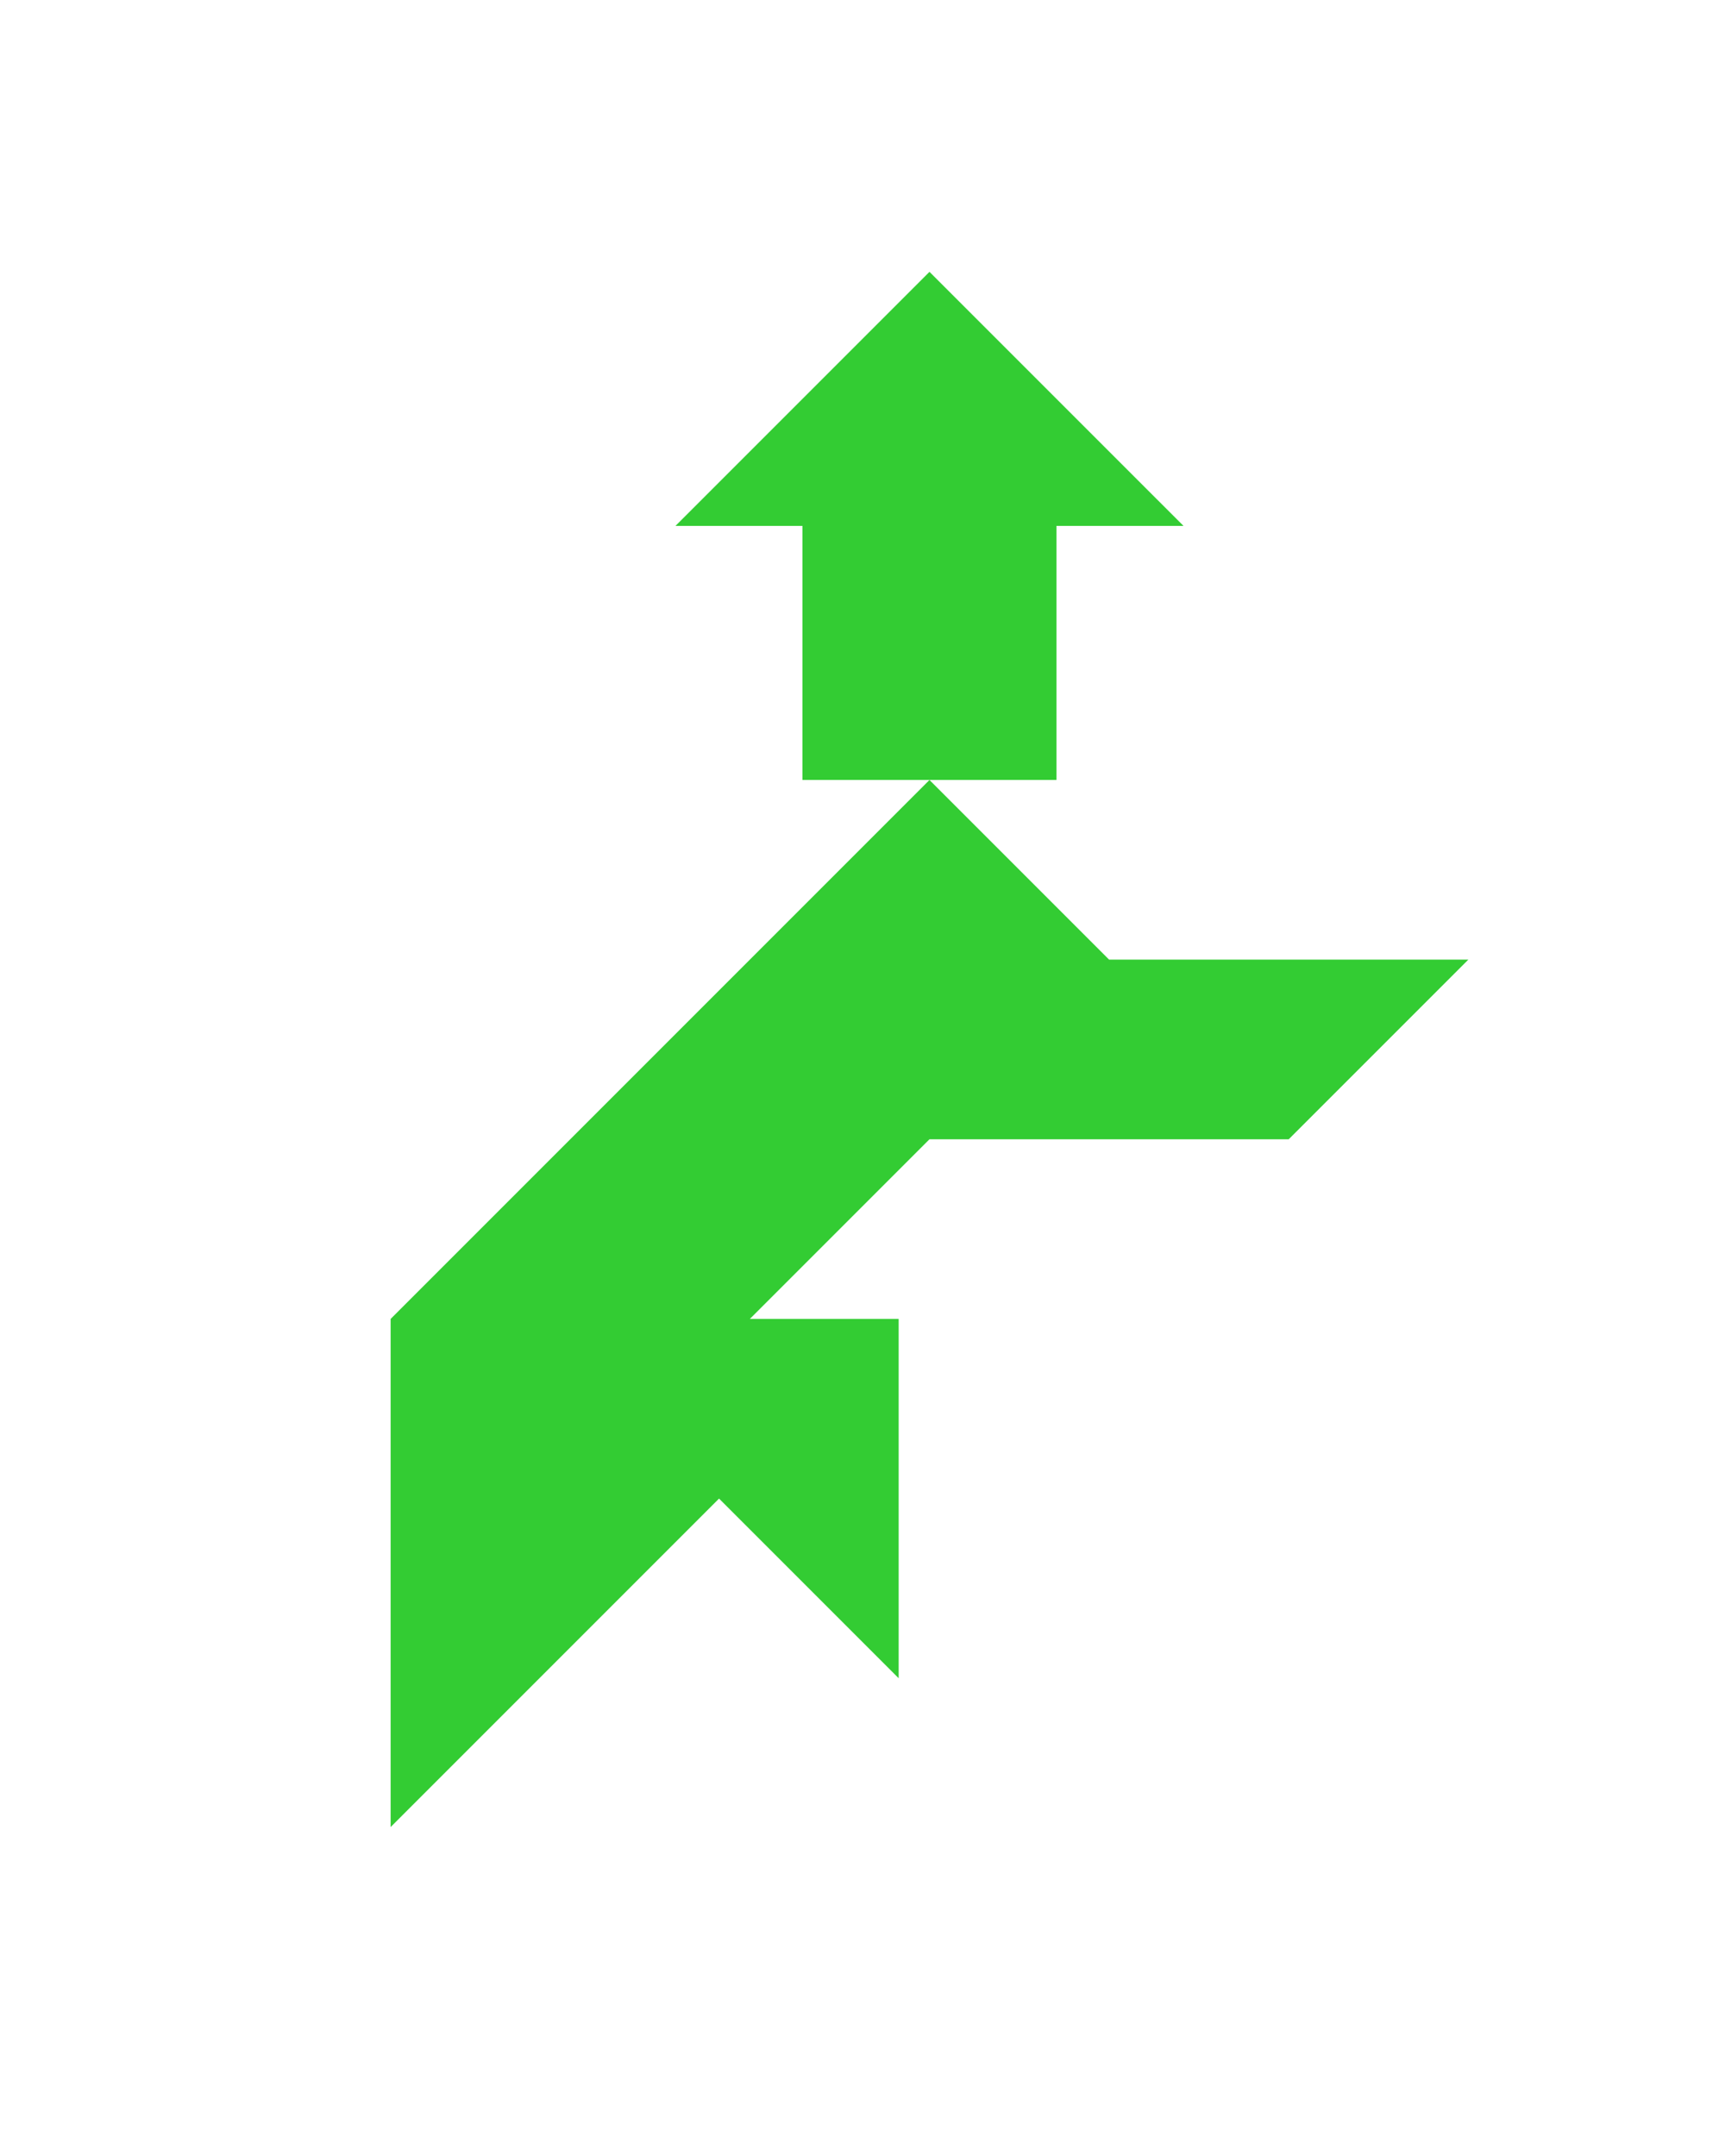 <?xml version="1.0" encoding="utf-8"?>
<!-- Generator: Adobe Illustrator 15.0.0, SVG Export Plug-In . SVG Version: 6.00 Build 0)  -->
<!DOCTYPE svg PUBLIC "-//W3C//DTD SVG 1.1//EN" "http://www.w3.org/Graphics/SVG/1.1/DTD/svg11.dtd">
<svg version="1.1" id="Layer_1" xmlns="http://www.w3.org/2000/svg" xmlns:xlink="http://www.w3.org/1999/xlink" x="0px" y="0px"
	 width="240.094px" height="300px" viewBox="0 0 240.094 300" enable-background="new 0 0 240.094 300" xml:space="preserve">
<polygon fill="#33CC33" points="204.369,133.539 154.369,133.538 129.369,108.538 54.369,183.538 54.369,254.249 100.08,208.538 
	125.08,233.538 125.08,183.538 104.369,183.538 129.369,158.538 179.369,158.538 179.369,158.539 "/>
<polygon fill="#33CC33" points="129.369,37.827 94.014,73.182 111.692,73.182 111.691,108.538 147.047,108.538 147.047,73.182 
	164.725,73.182 "/>
</svg>
